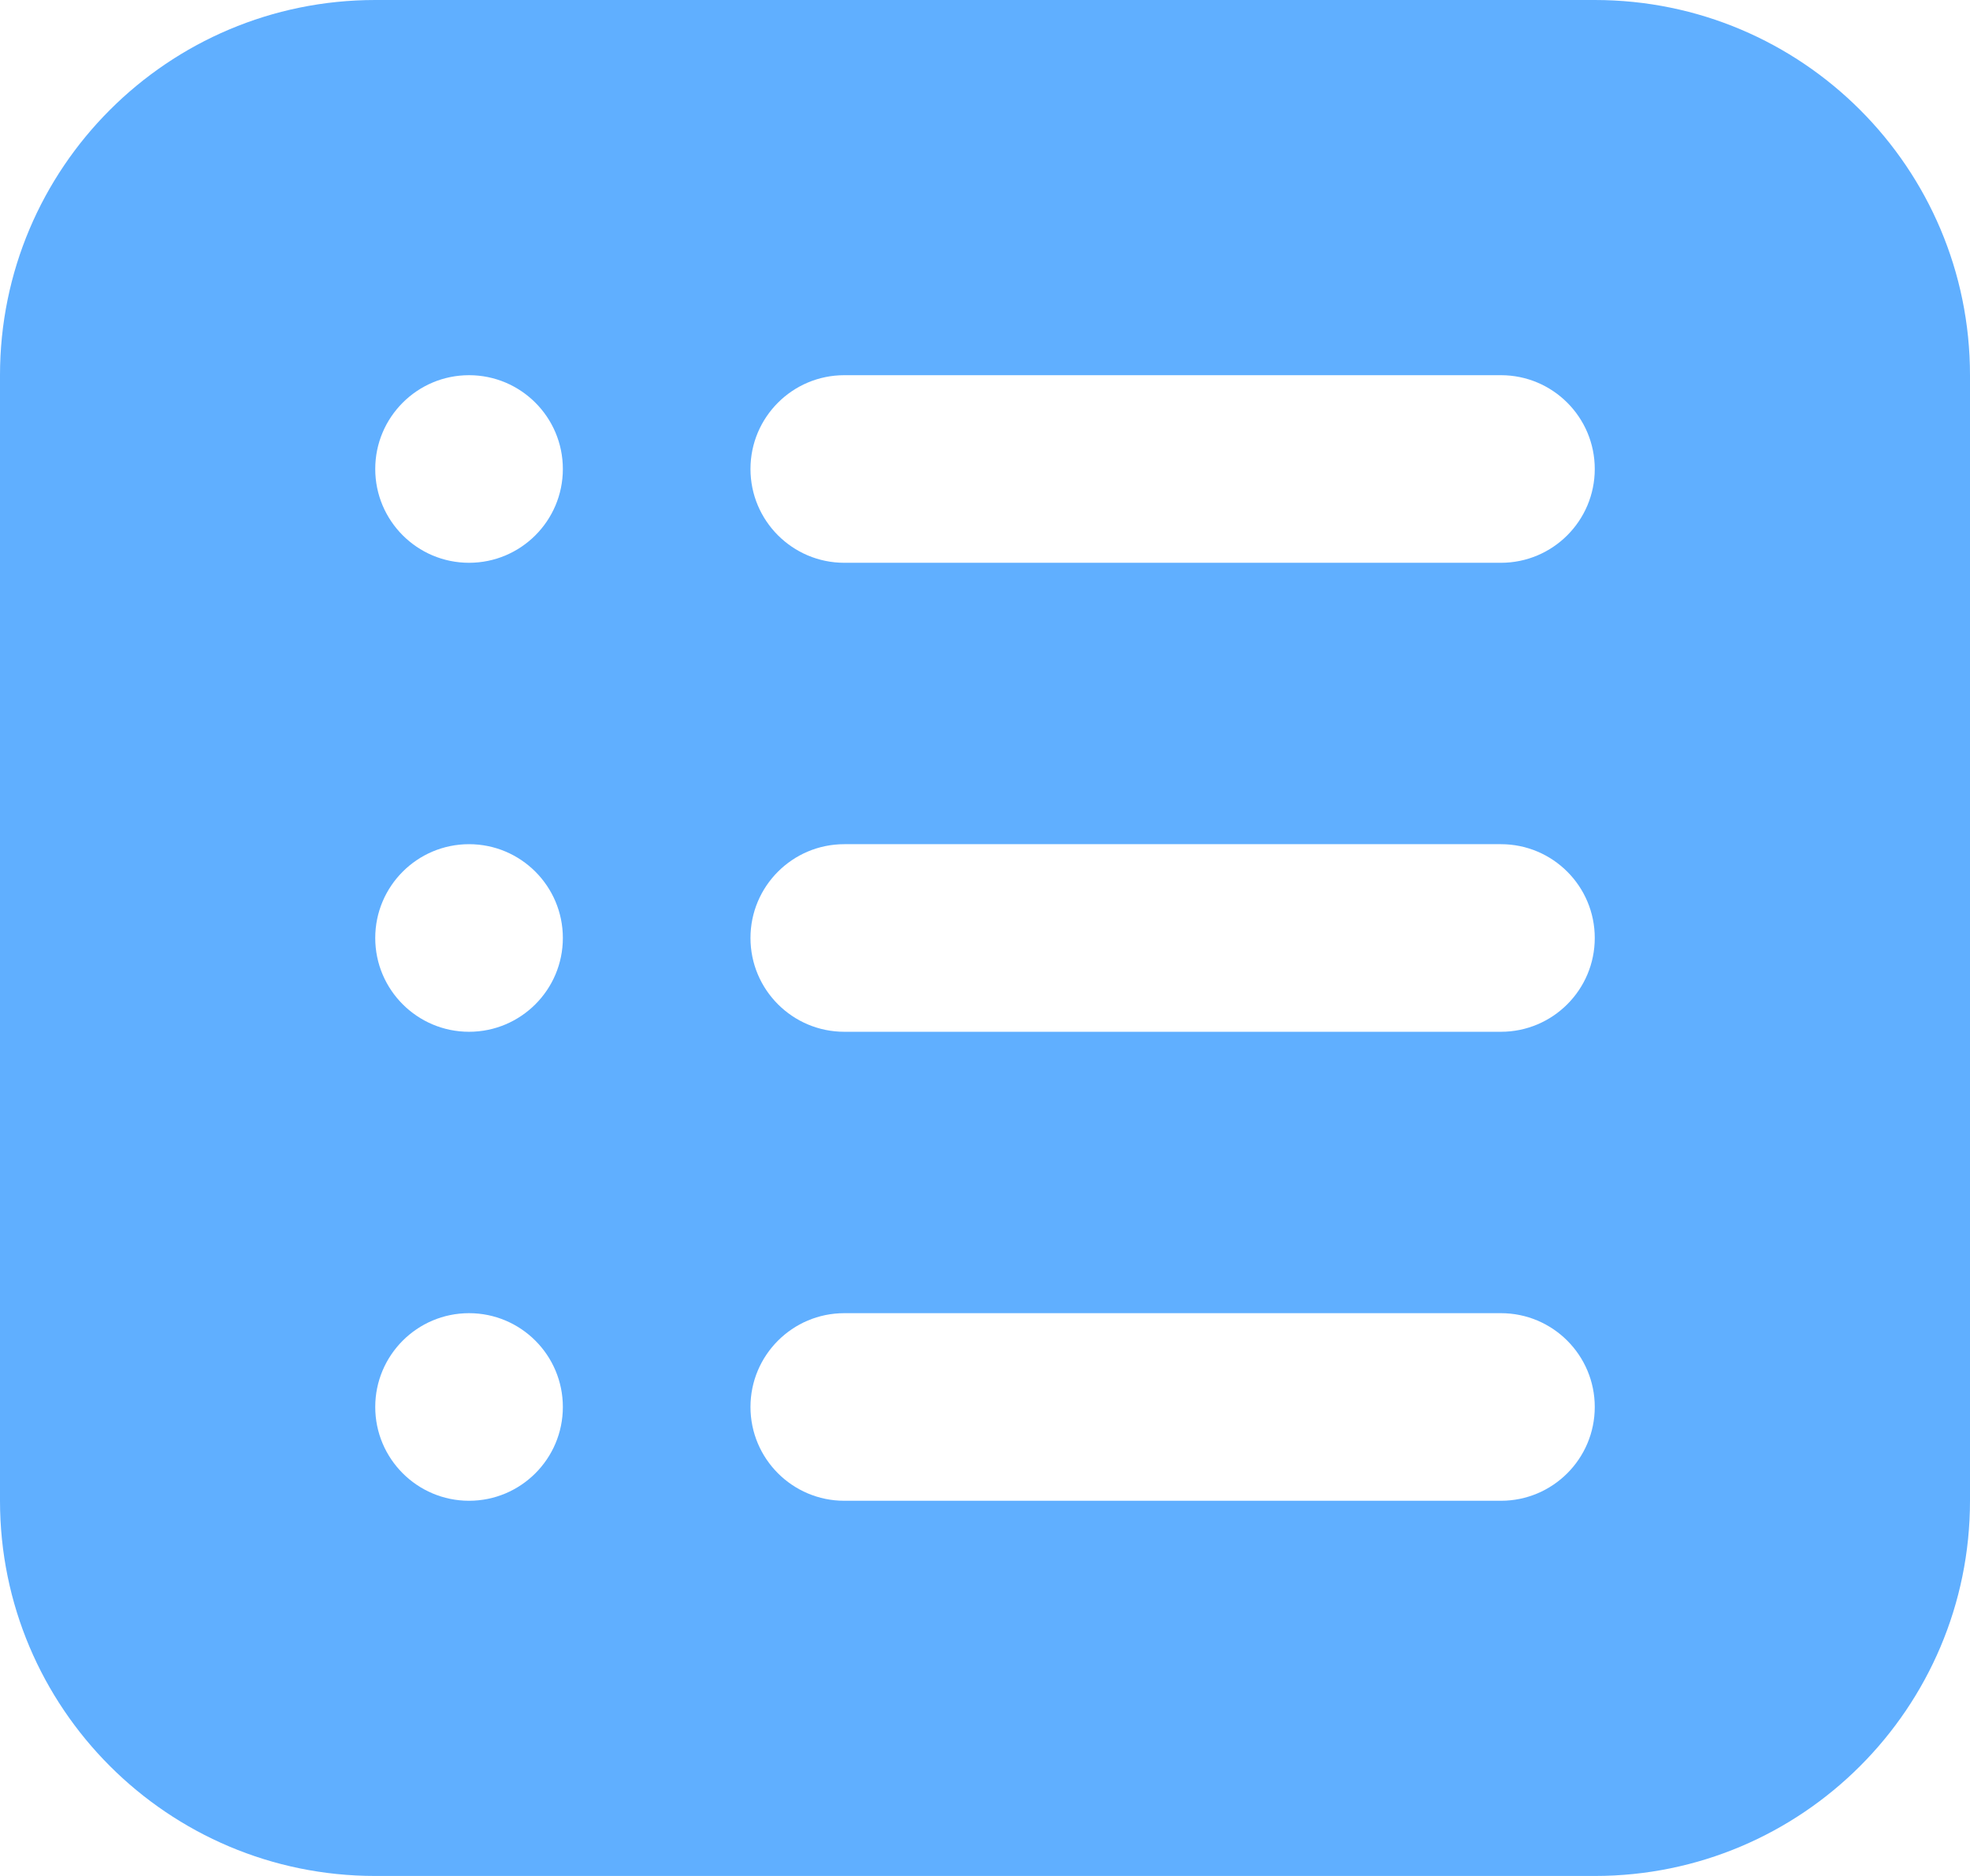 <svg width="21" height="20" viewBox="0 0 21 20" fill="none" xmlns="http://www.w3.org/2000/svg">
<path fill-rule="evenodd" clip-rule="evenodd" d="M0 4C0 1.791 1.791 0 4 0H17C19.209 0 21 1.791 21 4V16C21 18.209 19.209 20 17 20H4C1.791 20 0 18.209 0 16V4ZM4 5C4 4.448 4.448 4 5 4C5.552 4 6 4.448 6 5C6 5.552 5.552 6 5 6C4.448 6 4 5.552 4 5ZM9 4C8.448 4 8 4.448 8 5C8 5.552 8.448 6 9 6H16C16.552 6 17 5.552 17 5C17 4.448 16.552 4 16 4H9ZM4 10C4 9.448 4.448 9 5 9C5.552 9 6 9.448 6 10C6 10.552 5.552 11 5 11C4.448 11 4 10.552 4 10ZM9 9C8.448 9 8 9.448 8 10C8 10.552 8.448 11 9 11H16C16.552 11 17 10.552 17 10C17 9.448 16.552 9 16 9H9ZM4 15C4 14.448 4.448 14 5 14C5.552 14 6 14.448 6 15C6 15.552 5.552 16 5 16C4.448 16 4 15.552 4 15ZM9 14C8.448 14 8 14.448 8 15C8 15.552 8.448 16 9 16H16C16.552 16 17 15.552 17 15C17 14.448 16.552 14 16 14H9Z" fill="#60AFFF"/>
</svg>
